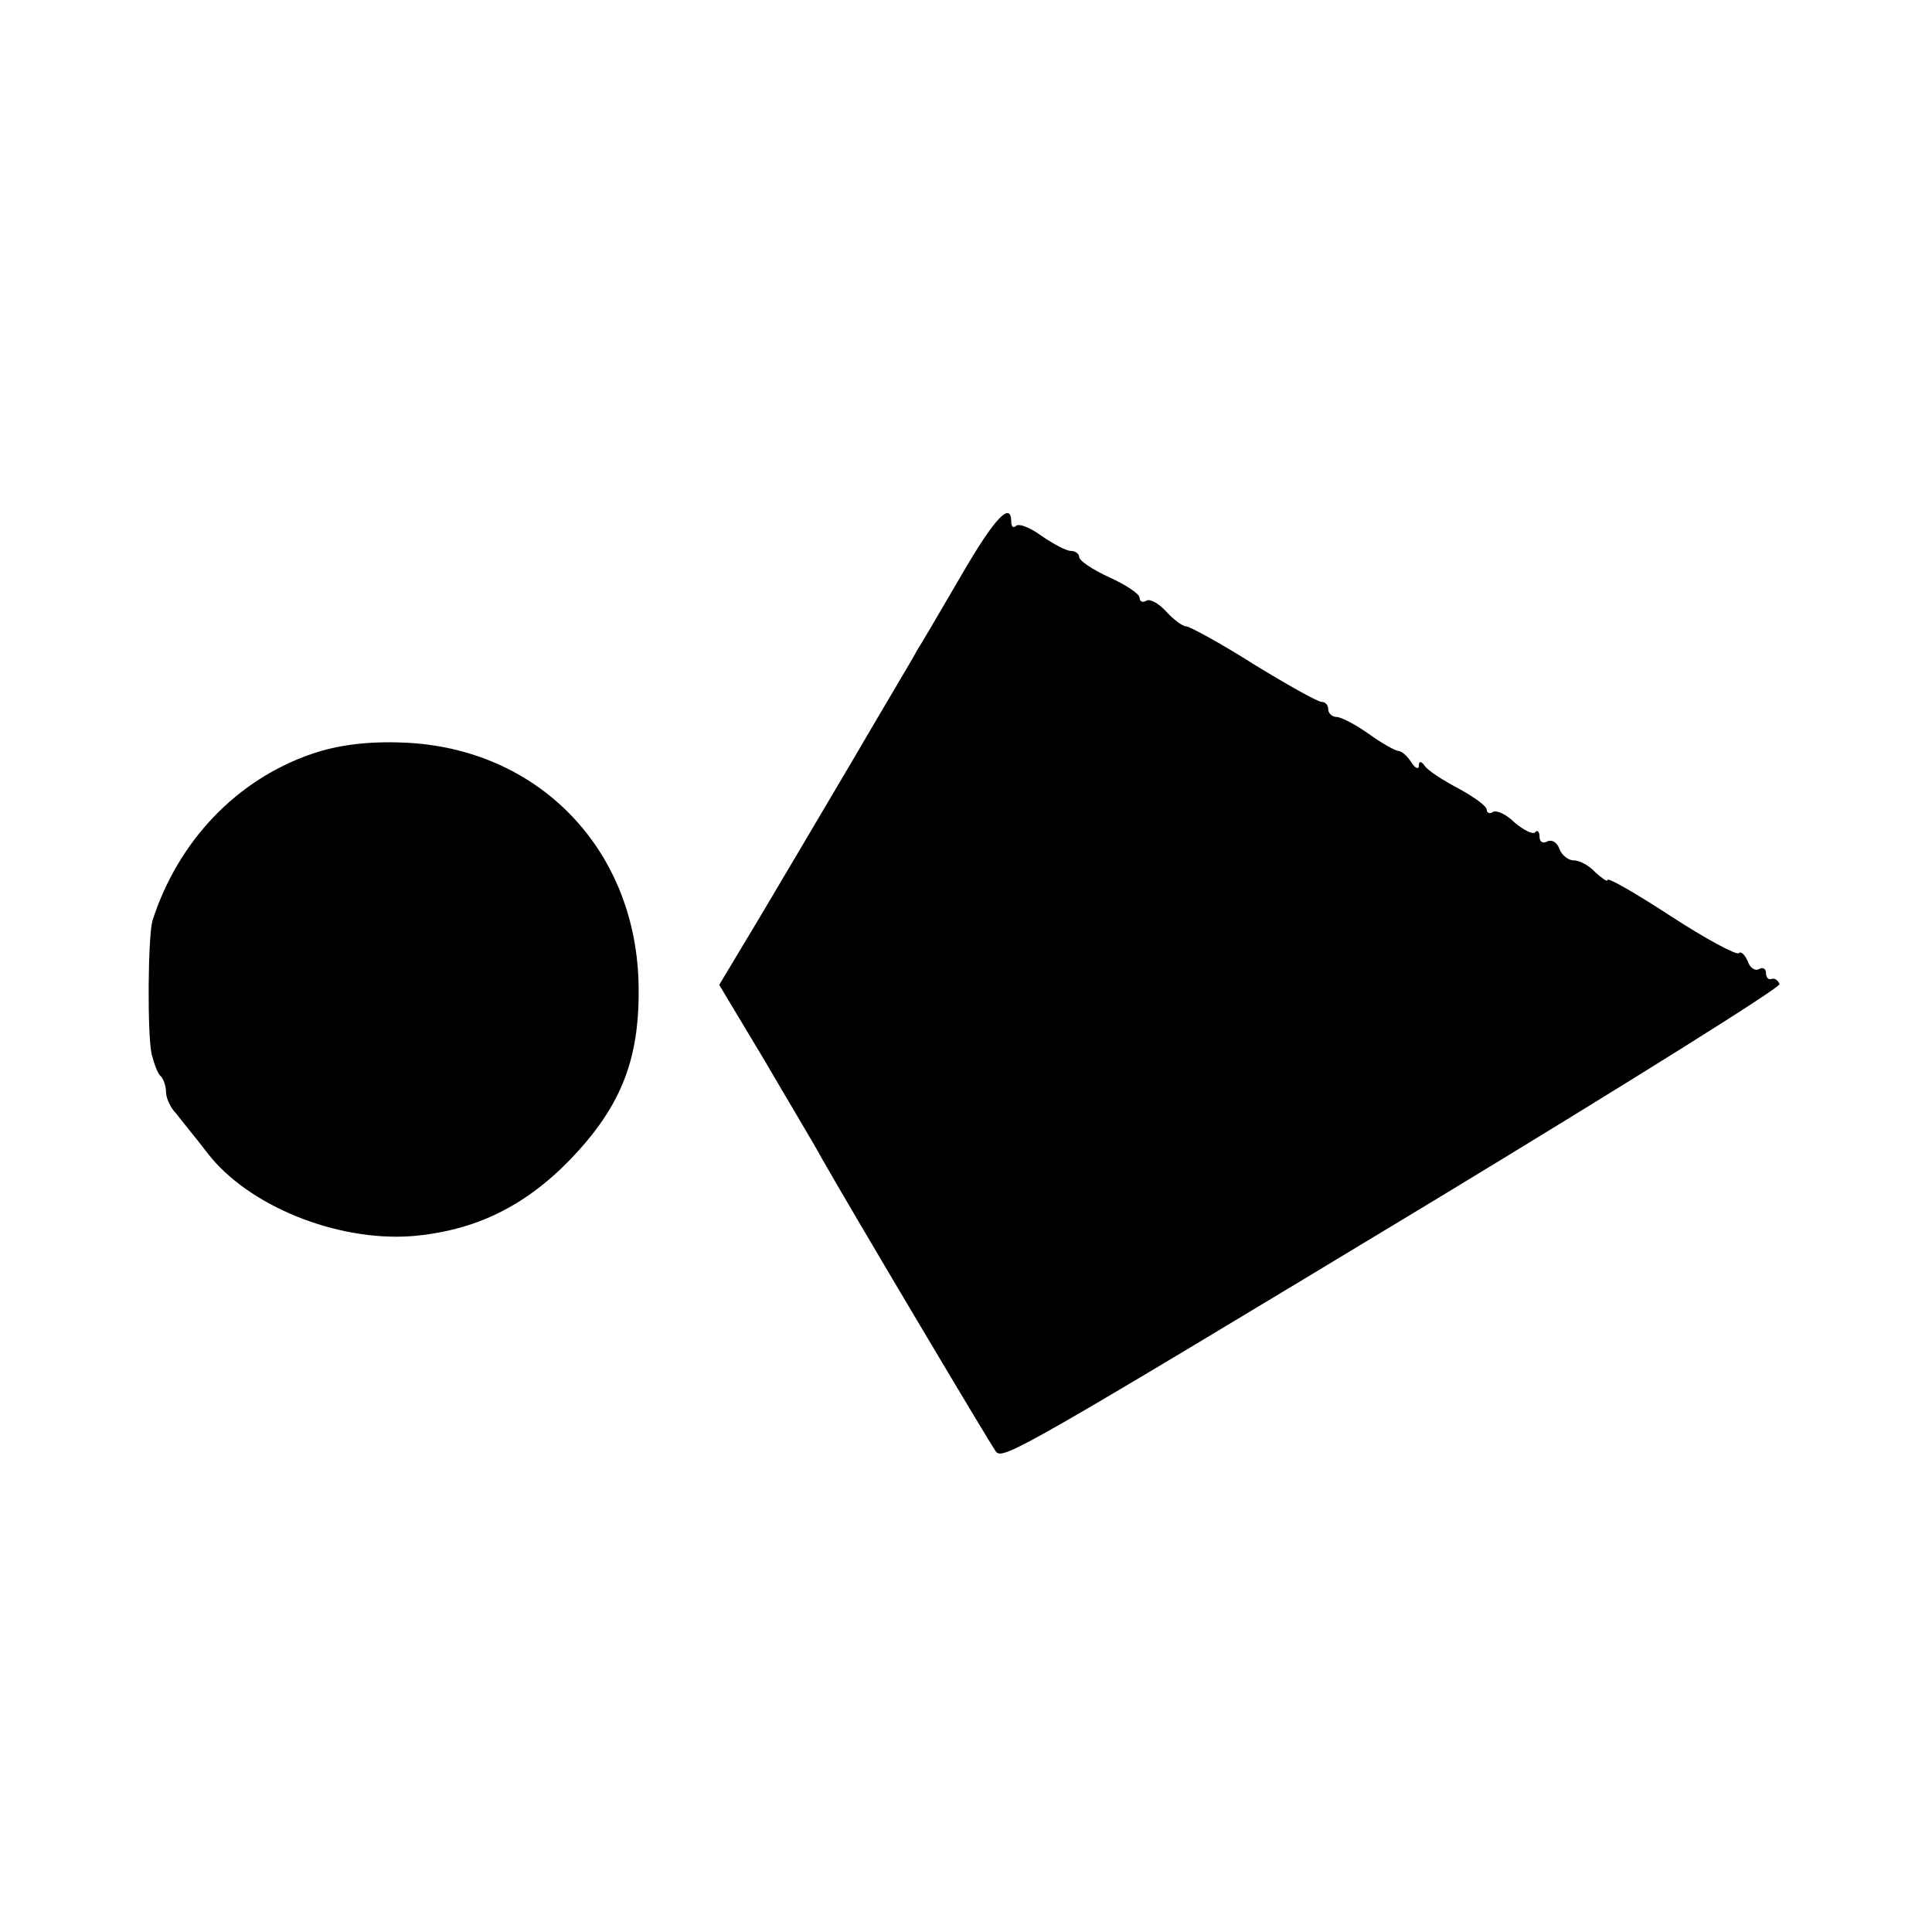 <?xml version="1.0" standalone="no"?>
<!DOCTYPE svg PUBLIC "-//W3C//DTD SVG 20010904//EN"
 "http://www.w3.org/TR/2001/REC-SVG-20010904/DTD/svg10.dtd">
<svg version="1.0" xmlns="http://www.w3.org/2000/svg"
 width="256pt" height="256pt" viewBox="0 0 256 256"
 preserveAspectRatio="xMidYMid meet">
<g transform="translate(0,256) scale(0.1,-0.1)"
fill="#000000" stroke="none">
<path d="M1274 1798 c-27 -46 -53 -91 -59 -100 -5 -10 -43 -73 -82 -140 -40
-68 -97 -164 -126 -213 l-54 -90 60 -100 c32 -55 67 -113 76 -130 35 -62 224
-380 231 -389 10 -10 37 5 588 338 249 151 452 278 450 282 -2 5 -6 8 -10 7
-5 -2 -8 2 -8 8 0 5 -4 8 -9 5 -5 -3 -12 1 -15 10 -4 9 -9 14 -12 11 -3 -3
-44 19 -90 49 -46 30 -84 52 -84 48 0 -3 -7 2 -16 10 -8 9 -21 16 -29 16 -7 0
-16 7 -19 16 -3 8 -10 12 -16 9 -5 -3 -10 -1 -10 6 0 7 -3 10 -6 6 -3 -3 -15
3 -27 13 -11 11 -24 17 -29 14 -4 -3 -8 -1 -8 3 0 5 -17 17 -37 28 -21 11 -41
24 -45 30 -5 7 -8 7 -8 0 0 -5 -5 -3 -10 5 -5 8 -13 15 -17 15 -4 0 -22 10
-40 23 -17 12 -36 22 -42 22 -6 0 -11 5 -11 10 0 6 -4 10 -9 10 -5 0 -46 23
-90 50 -44 28 -85 50 -89 50 -5 0 -17 9 -27 20 -10 11 -22 17 -26 14 -5 -3 -9
-1 -9 4 0 5 -18 17 -40 27 -22 10 -40 22 -40 27 0 4 -5 8 -11 8 -6 0 -23 9
-39 20 -15 11 -30 17 -34 13 -3 -3 -6 -1 -6 5 0 29 -22 6 -66 -70z"/>
<path d="M413 1561 c-99 -34 -177 -115 -211 -221 -6 -21 -7 -151 -1 -177 3
-12 8 -26 12 -29 4 -4 7 -14 7 -21 0 -8 6 -21 13 -28 6 -8 26 -32 42 -53 54
-70 171 -117 270 -110 84 7 150 39 211 102 69 72 93 136 90 237 -6 177 -135
308 -311 315 -47 2 -87 -3 -122 -15z"/>
</g>
</svg>

